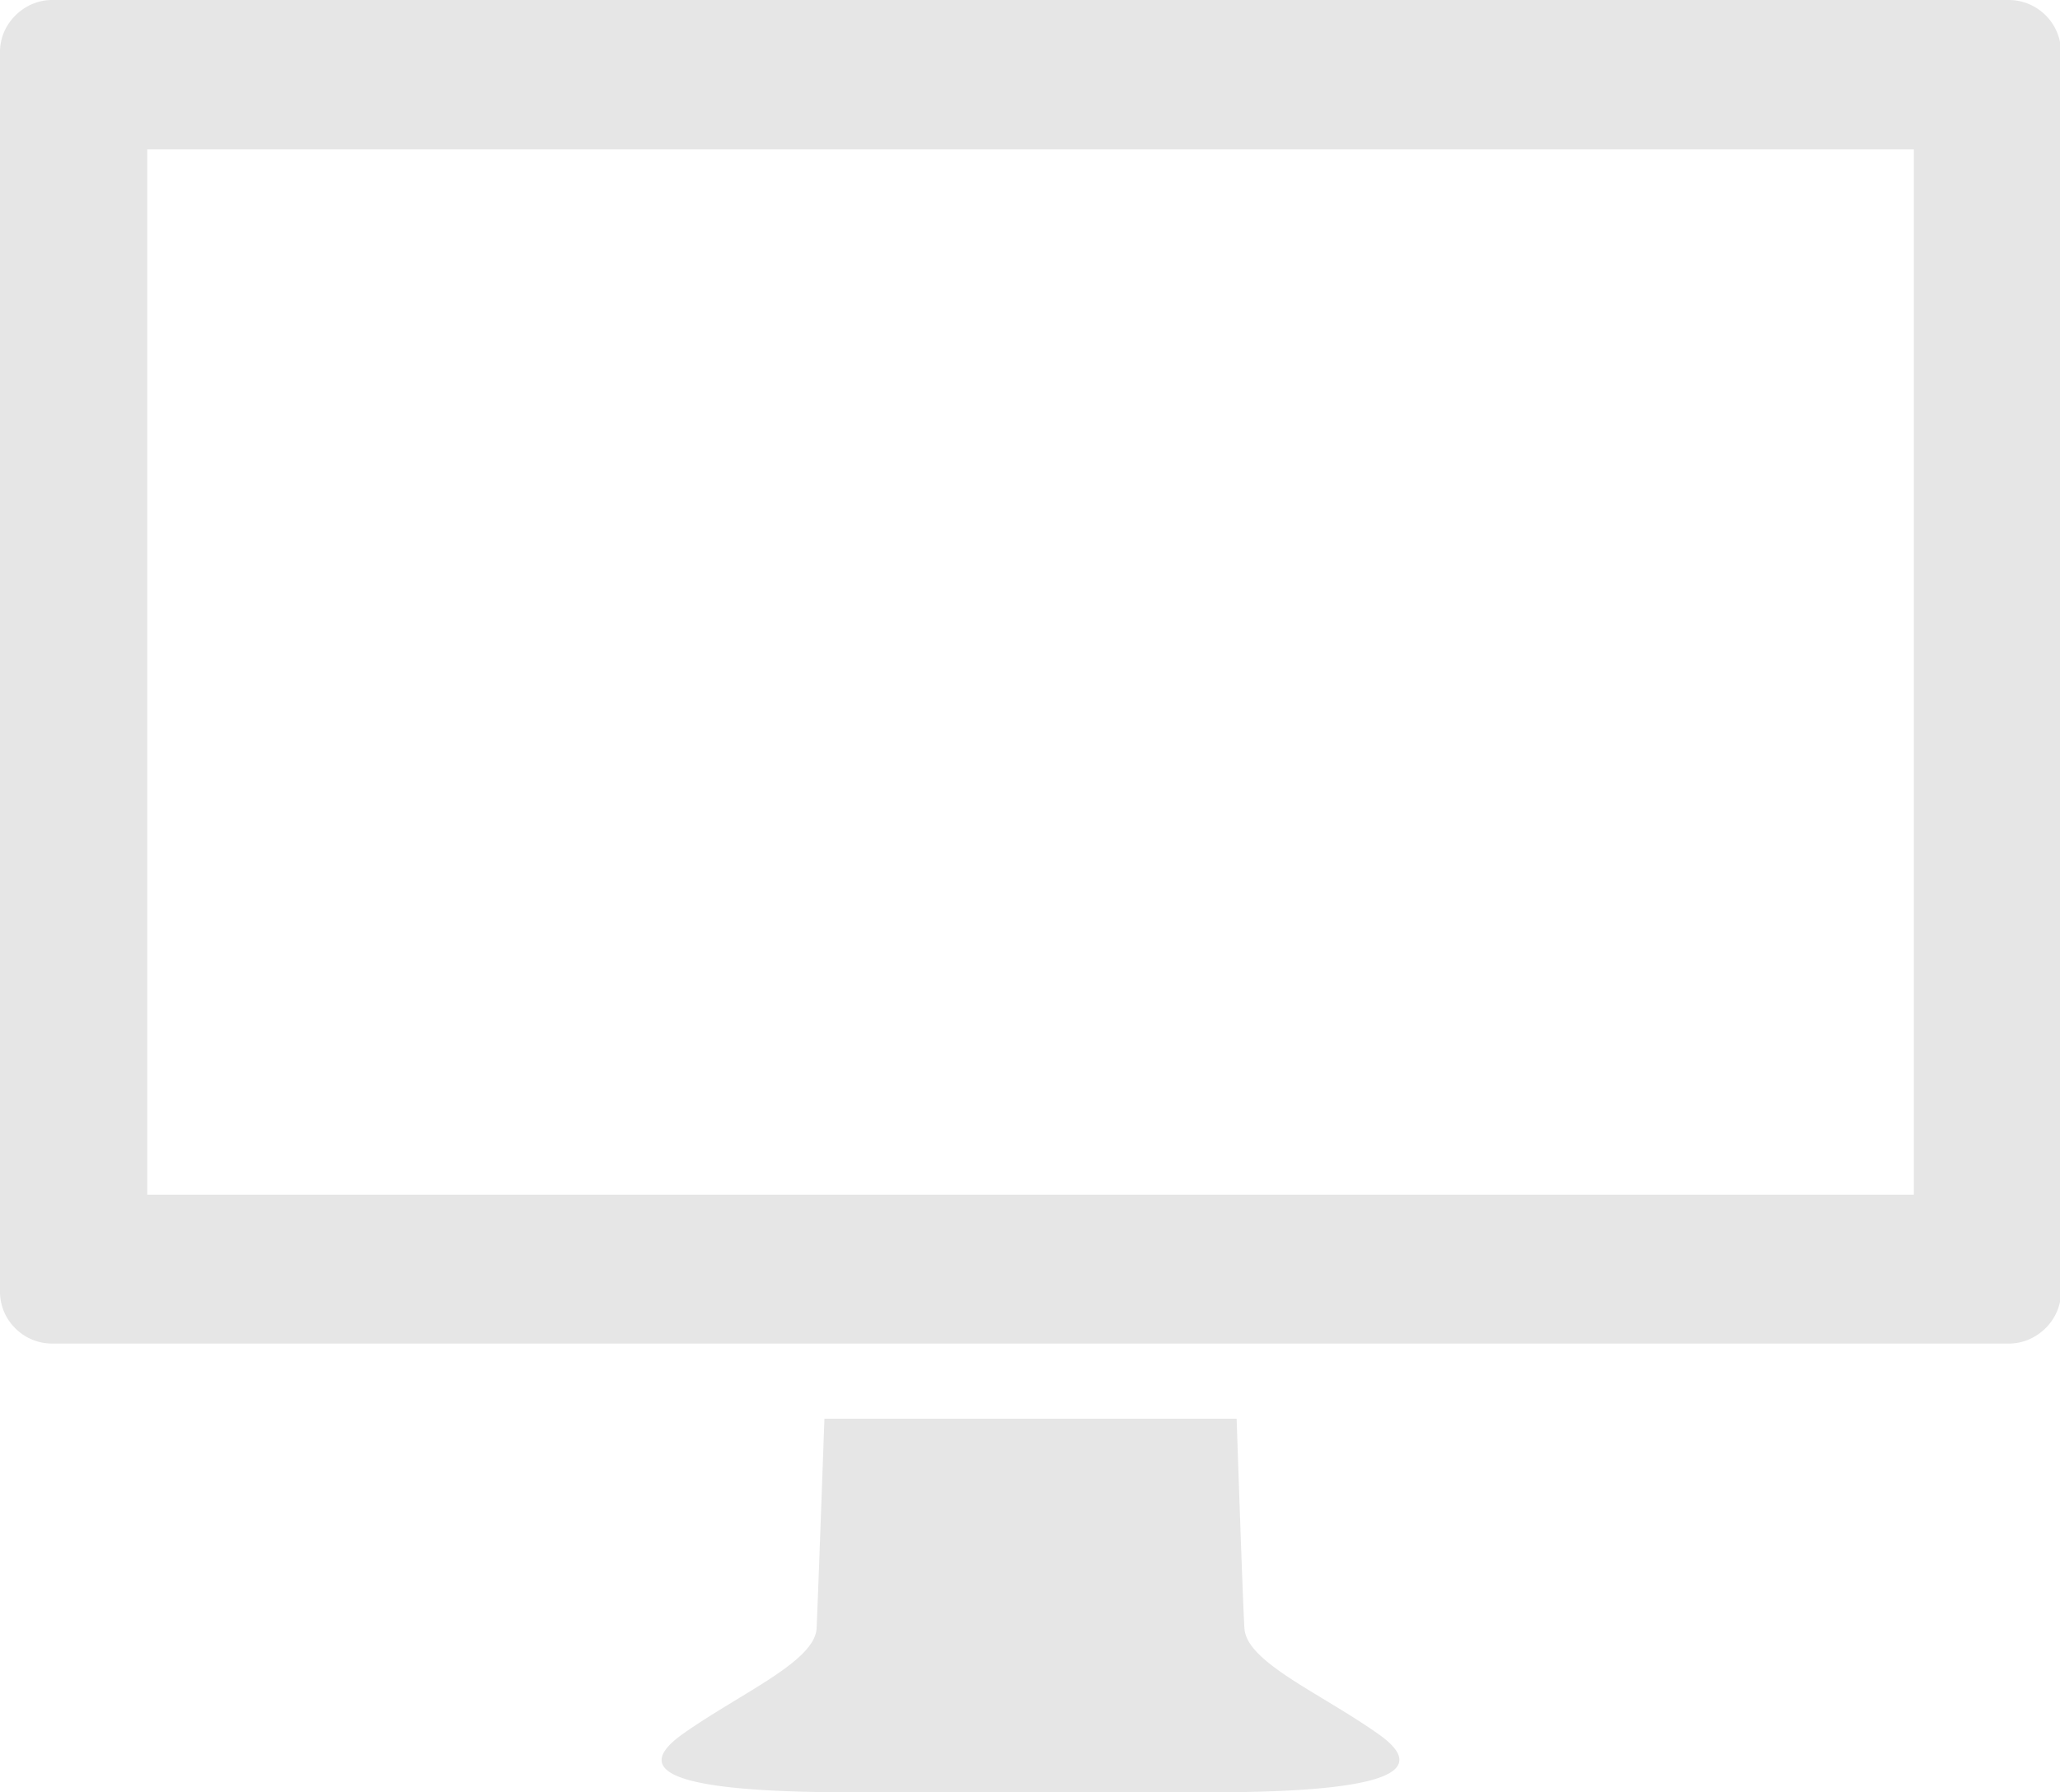 <?xml version="1.0" standalone="no"?><!DOCTYPE svg PUBLIC "-//W3C//DTD SVG 1.1//EN" "http://www.w3.org/Graphics/SVG/1.1/DTD/svg11.dtd"><svg t="1557804600871" class="icon" style="" viewBox="0 0 1177 1024" version="1.1" xmlns="http://www.w3.org/2000/svg" p-id="2434" xmlns:xlink="http://www.w3.org/1999/xlink" width="229.883" height="200"><defs><style type="text/css"></style></defs><path d="M1147.904 0H29.696C13.926 0 0 13.312 0 29.594v708.531c0 16.538 13.67 29.619 29.696 29.619h1118.208c15.77 0 29.696-13.338 29.696-29.619V29.594A29.952 29.952 0 0 0 1147.904 0z m-54.426 682.675H84.122V85.325h1009.357v597.35zM711.04 1024c73.6-1.331 109.056-10.394 76.211-33.331-32.845-23.194-74.906-40.806-76.211-60.006-0.794-9.856-4.48-119.987-4.48-119.987h-235.52s-3.942 110.131-4.48 119.987c-1.28 18.944-43.366 36.813-76.211 60.006-32.87 23.194 2.611 32 76.211 33.331h244.48z" p-id="2435" fill="#e6e6e6"></path></svg>